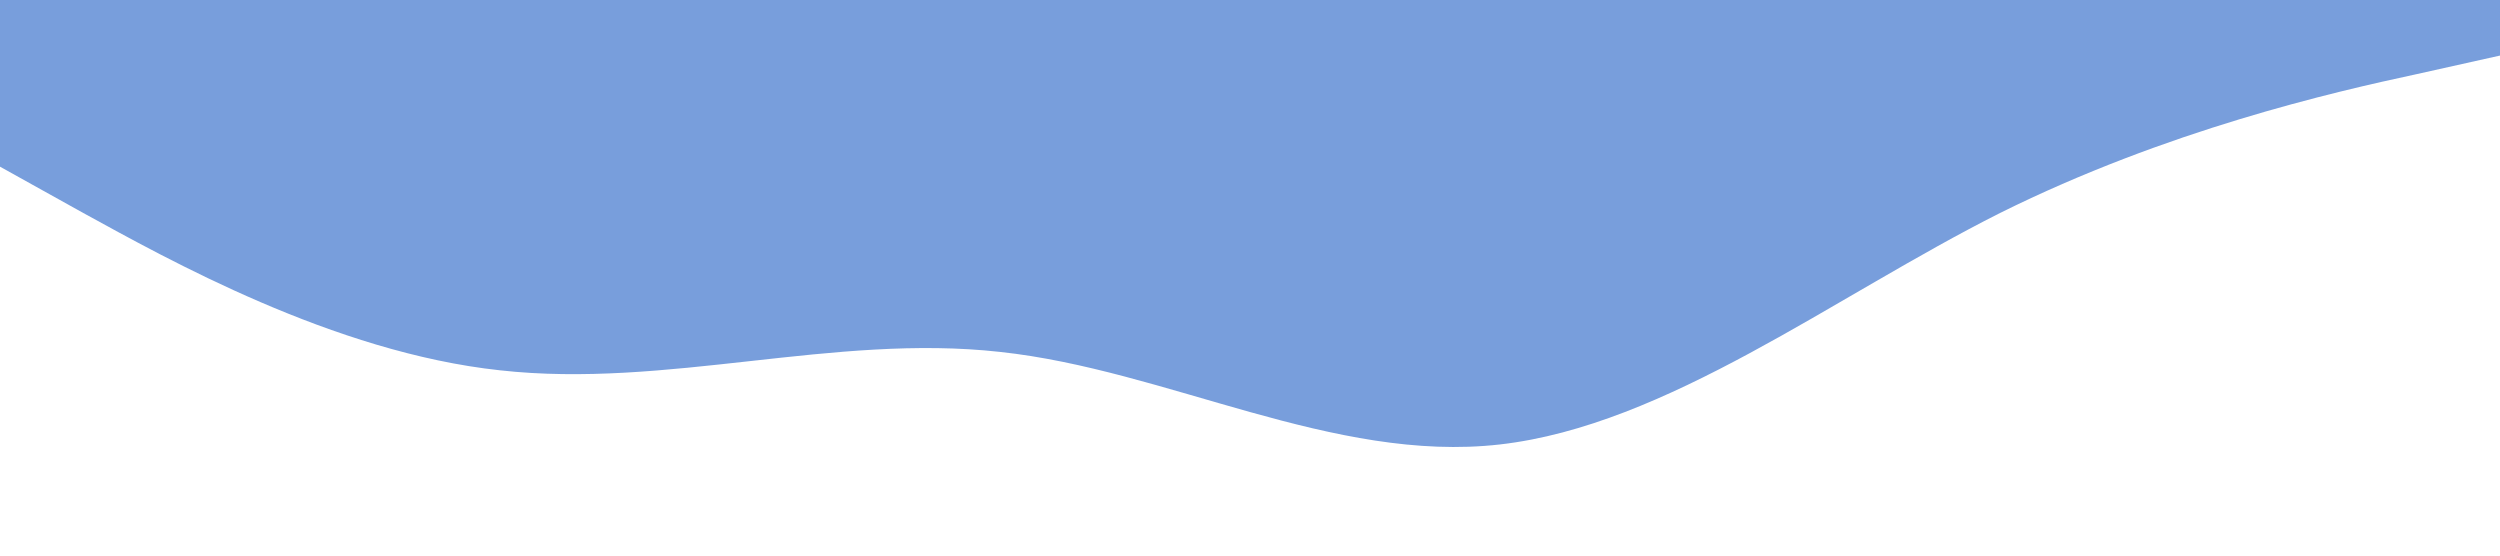 <?xml version="1.0" standalone="no"?><svg xmlns="http://www.w3.org/2000/svg" viewBox="0 0 1440 320"><path fill="#5585D3" fill-opacity="0.79" d="M0,96L48,122.7C96,149,192,203,288,213.3C384,224,480,192,576,202.7C672,213,768,267,864,256C960,245,1056,171,1152,122.7C1248,75,1344,53,1392,42.7L1440,32L1440,0L1392,0C1344,0,1248,0,1152,0C1056,0,960,0,864,0C768,0,672,0,576,0C480,0,384,0,288,0C192,0,96,0,48,0L0,0Z"></path></svg>